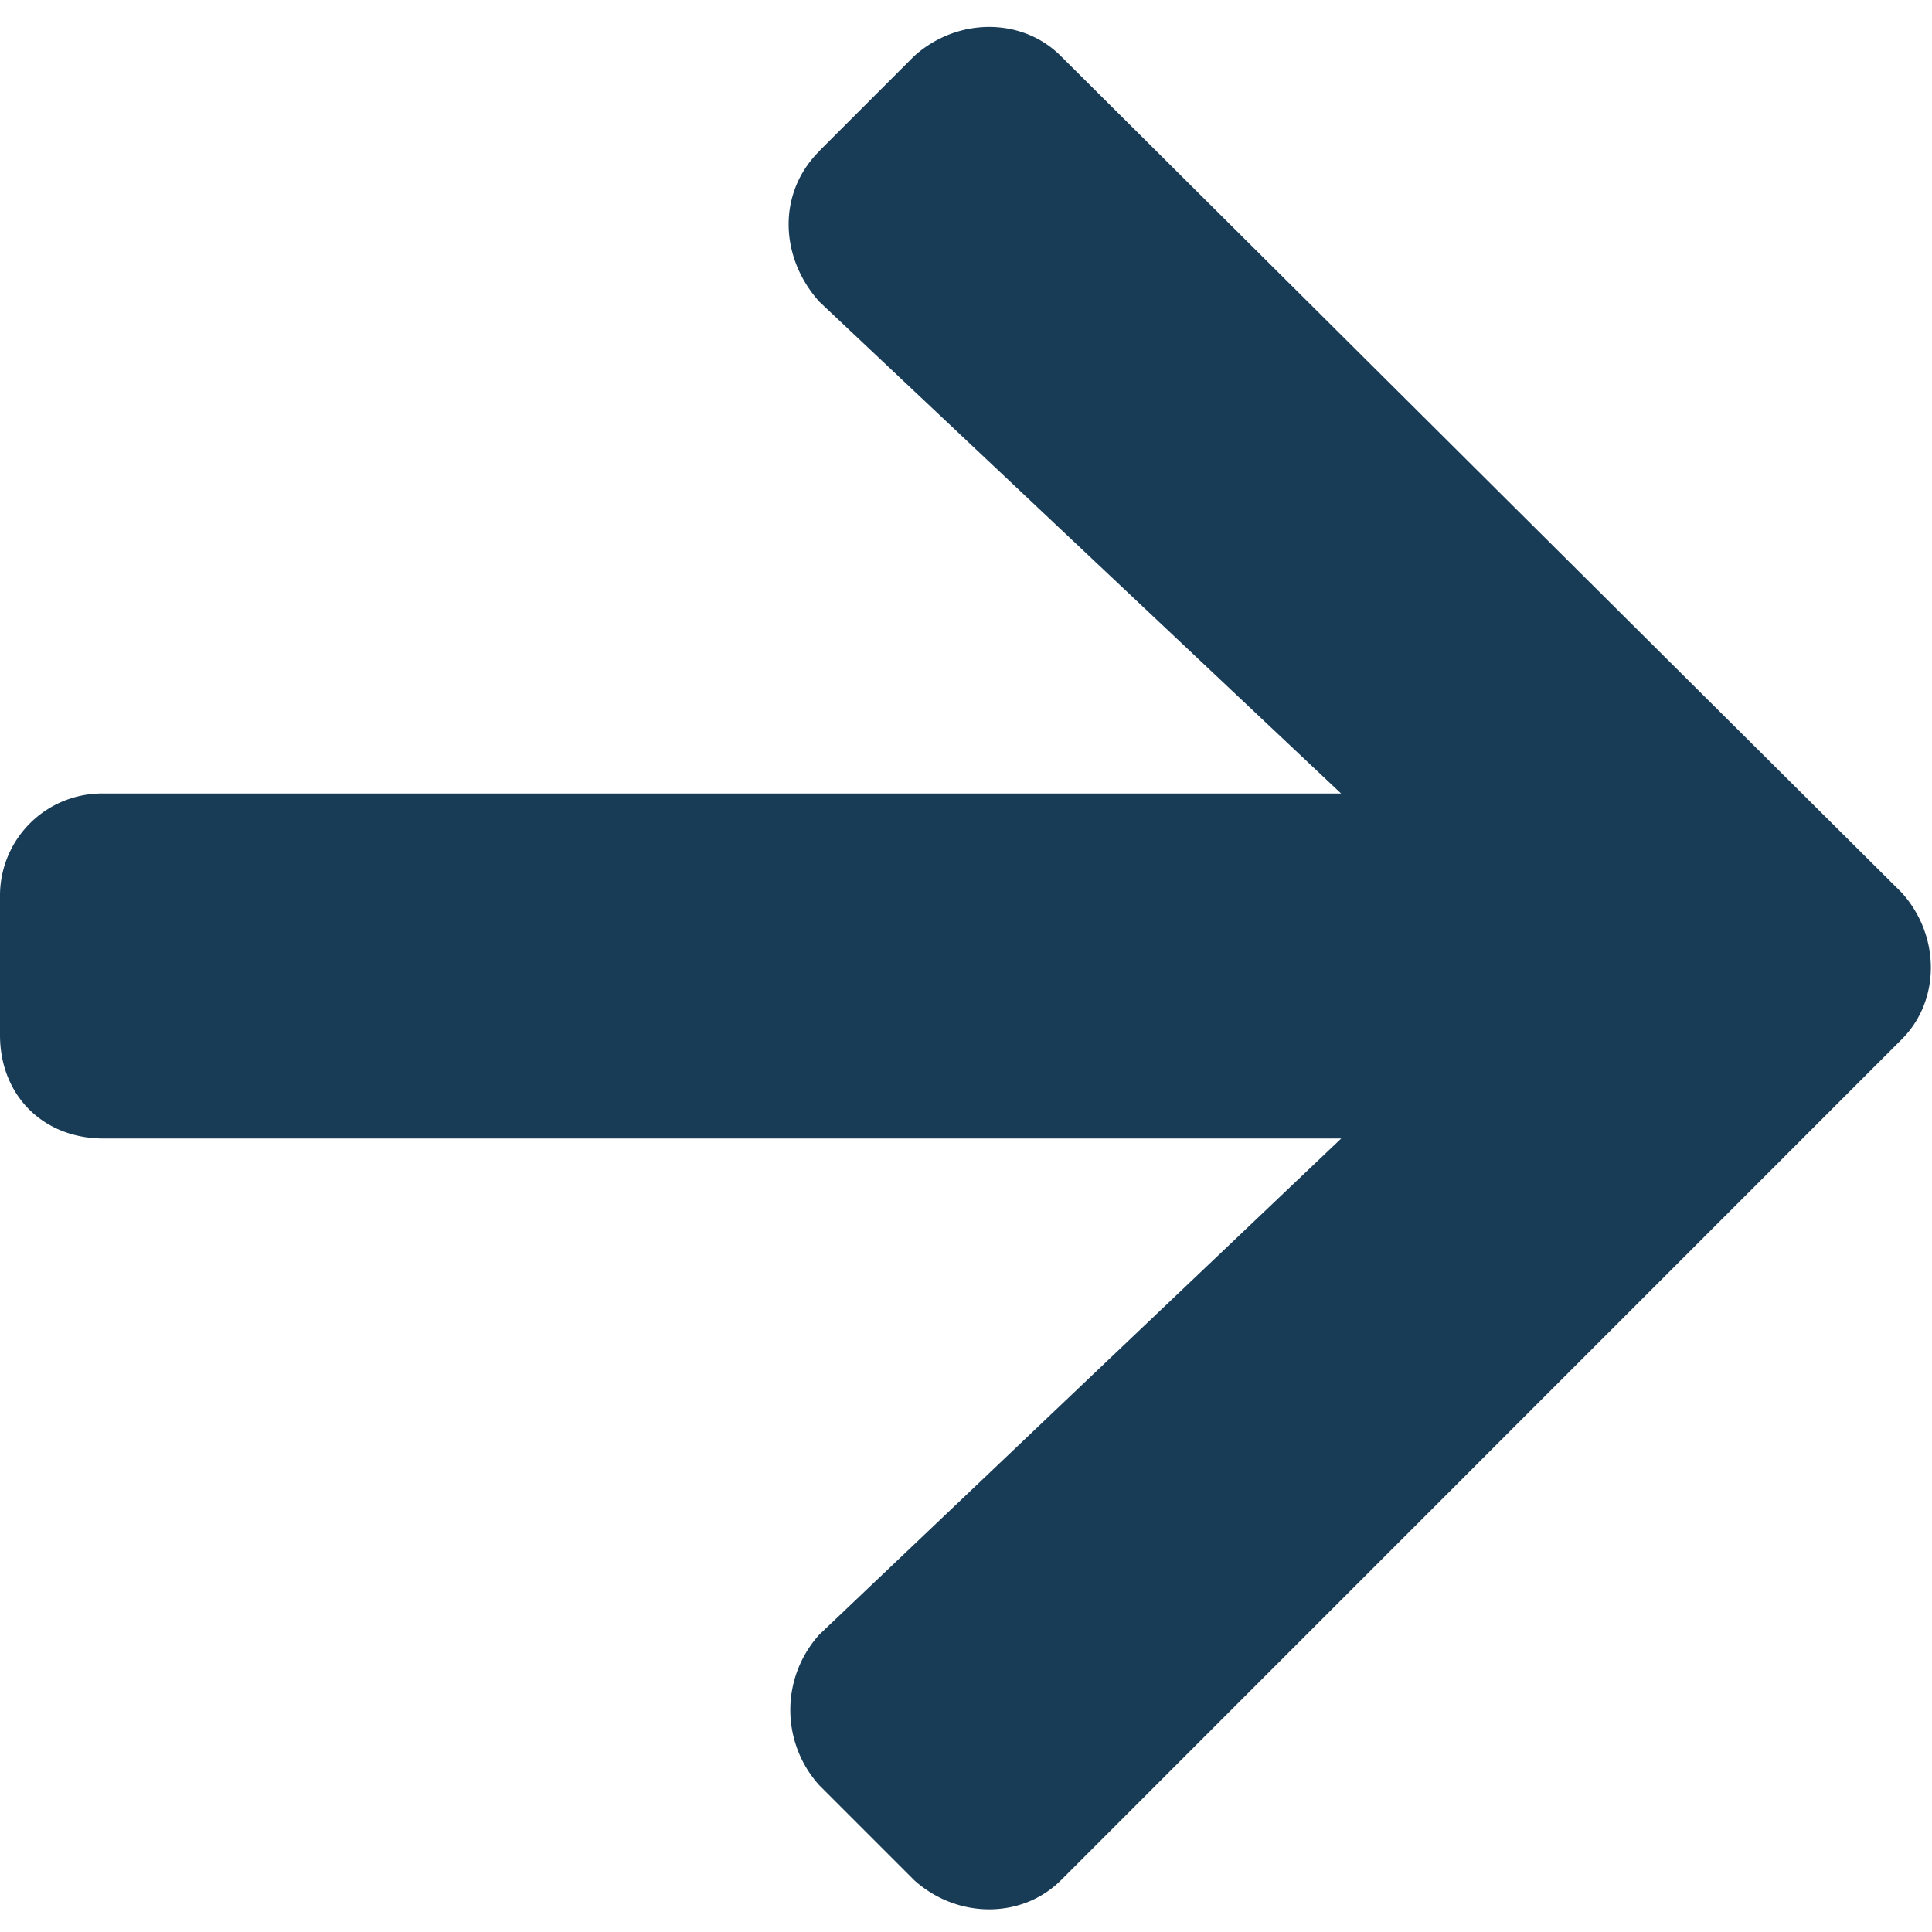 <svg width="14" height="14" fill="none" xmlns="http://www.w3.org/2000/svg"><path d="M5.938 1.094c-.313.312-.282.781 0 1.093l3.78 3.563H.75A.74.74 0 0 0 0 6.5v1c0 .438.313.75.75.75h8.969l-3.781 3.594a.814.814 0 0 0 0 1.094l.687.687c.313.281.781.281 1.063 0l6.093-6.094c.281-.281.281-.75 0-1.062L7.687.406c-.28-.281-.75-.281-1.062 0l-.688.688Z" fill="#183B56"/></svg>